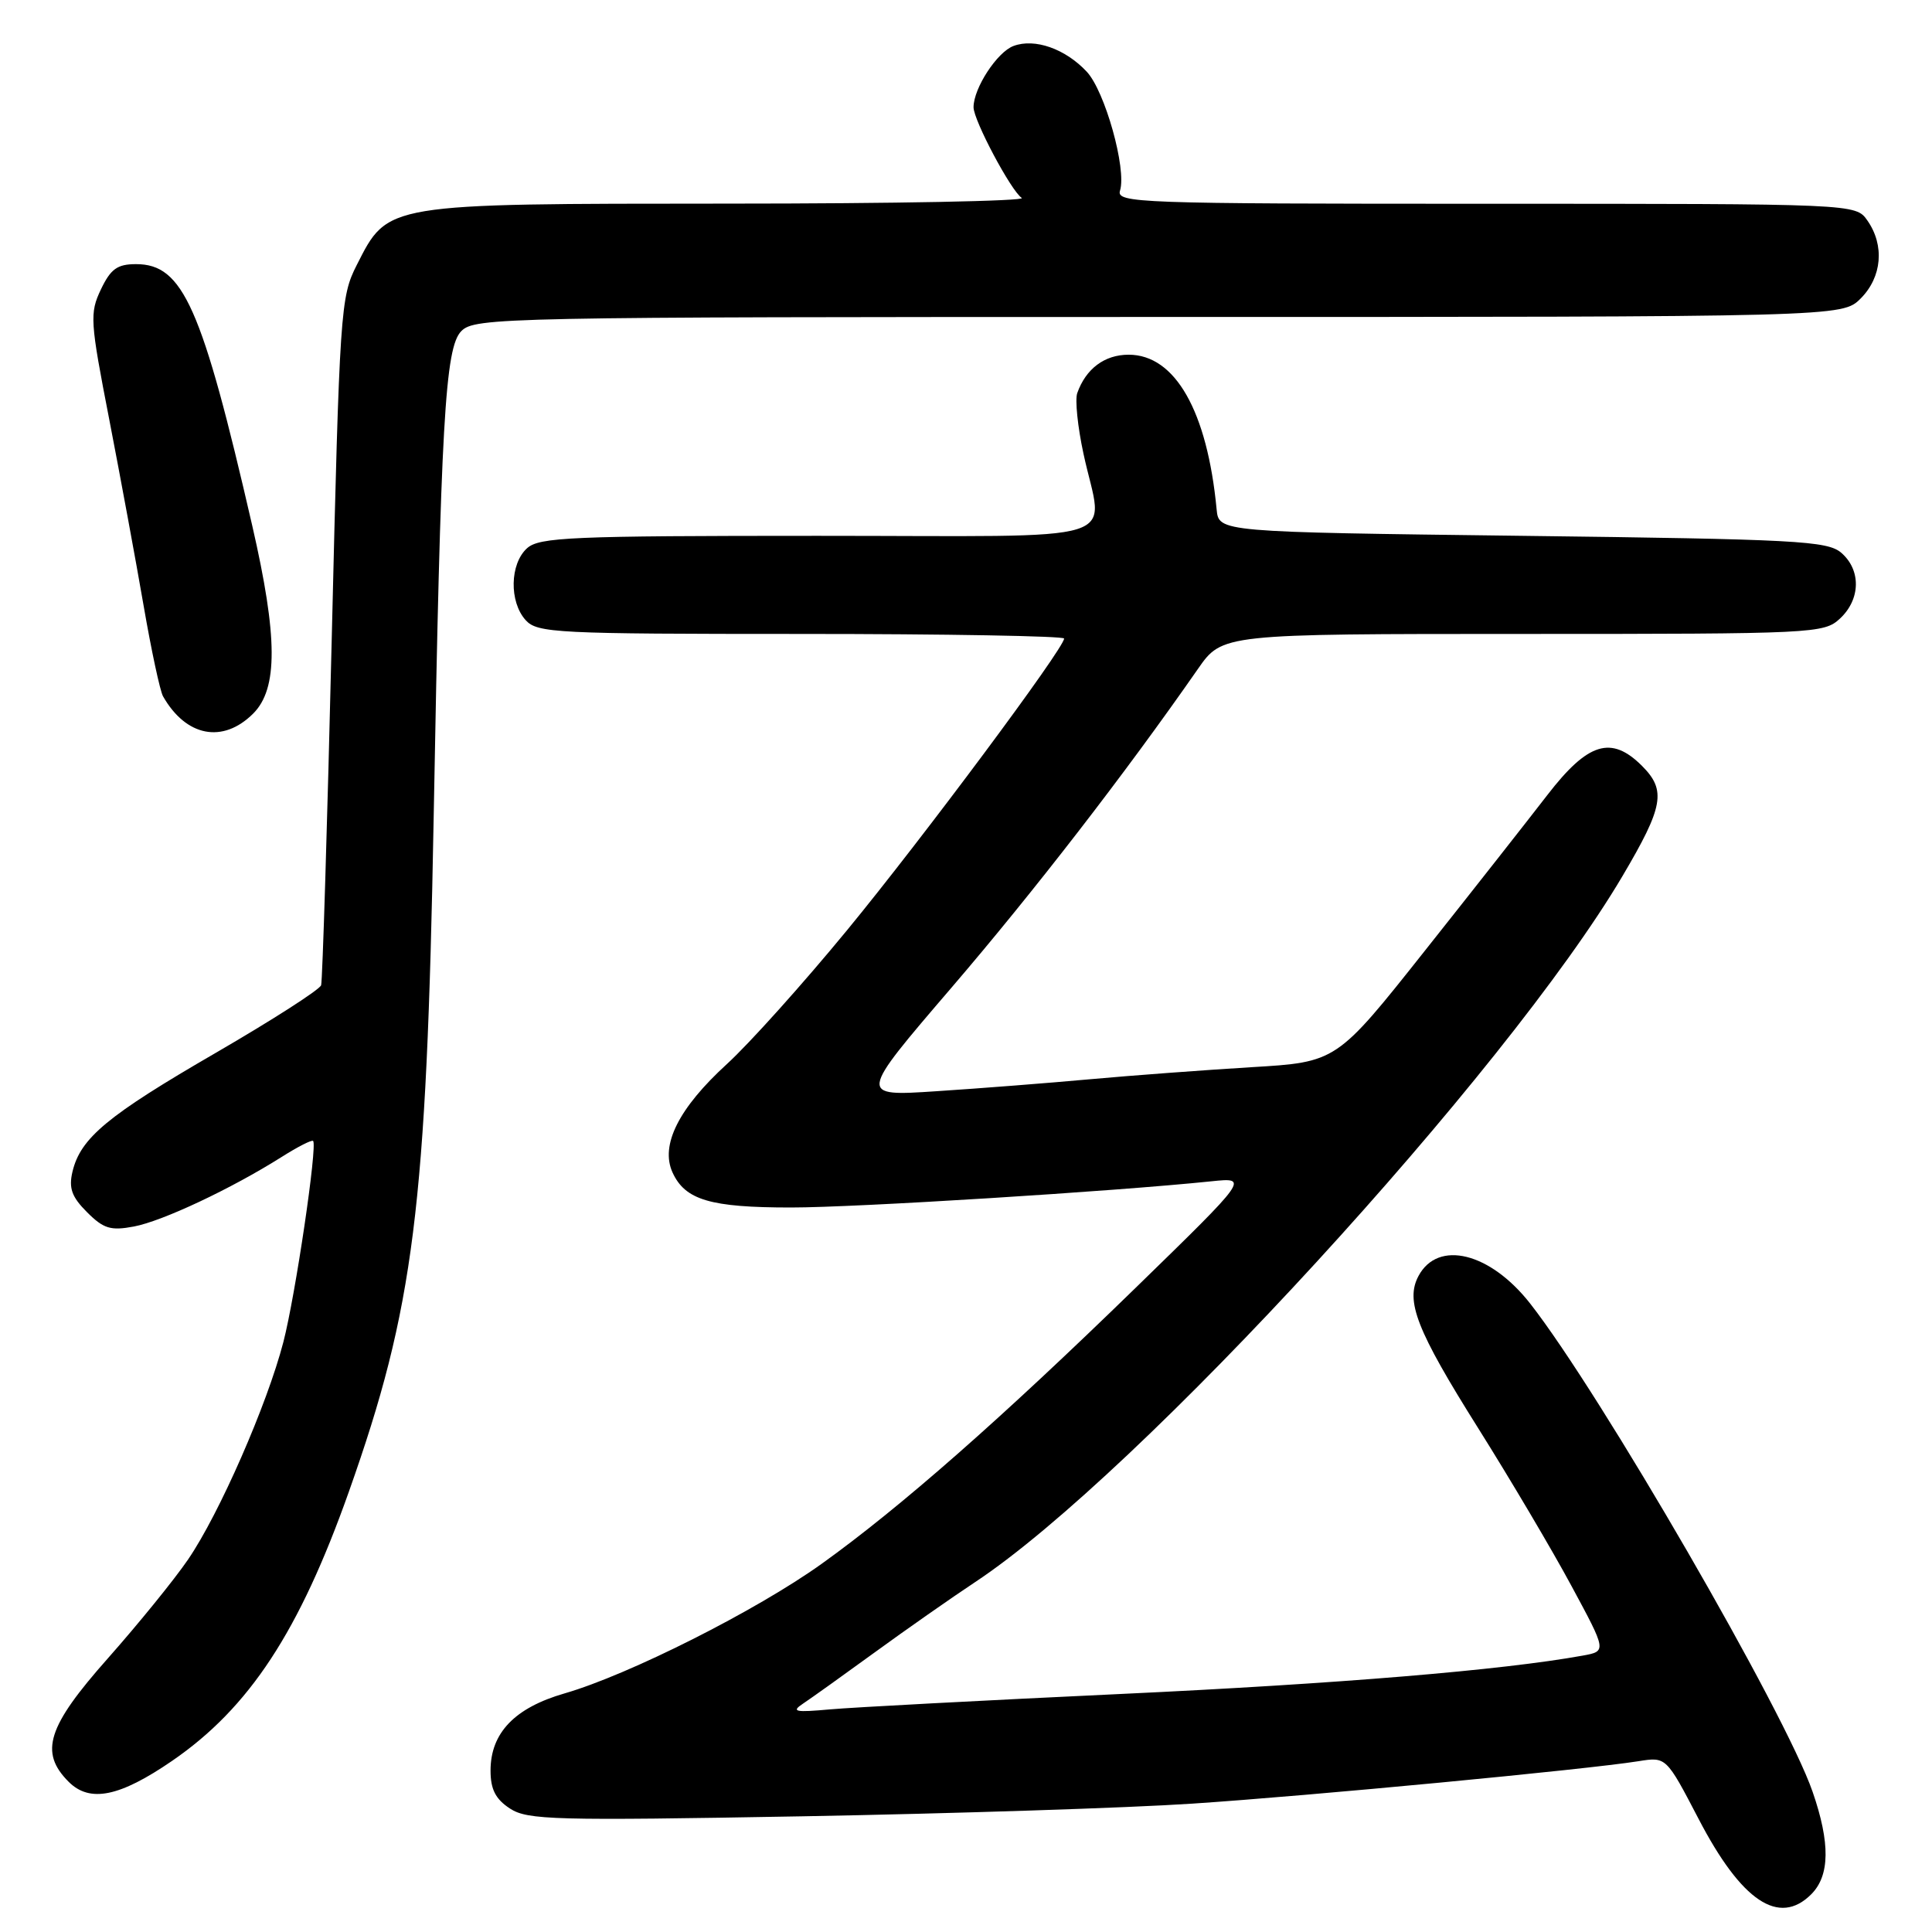 <?xml version="1.0" encoding="UTF-8" standalone="no"?>
<!DOCTYPE svg PUBLIC "-//W3C//DTD SVG 1.1//EN" "http://www.w3.org/Graphics/SVG/1.1/DTD/svg11.dtd" >
<svg xmlns="http://www.w3.org/2000/svg" xmlns:xlink="http://www.w3.org/1999/xlink" version="1.1" viewBox="0 0 256 256">
 <g >
 <path fill="currentColor"
d=" M 240.00 251.00 C 242.47 248.53 242.53 244.21 240.18 237.42 C 236.55 226.93 212.07 184.62 202.75 172.72 C 197.44 165.95 190.54 164.25 187.96 169.07 C 186.19 172.38 187.70 176.25 195.86 189.23 C 200.10 195.98 205.67 205.39 208.23 210.15 C 212.90 218.80 212.90 218.80 209.70 219.38 C 199.03 221.31 177.37 223.11 148.50 224.46 C 130.35 225.31 113.03 226.23 110.00 226.50 C 105.36 226.92 104.80 226.81 106.39 225.75 C 107.43 225.06 111.71 222.00 115.89 218.96 C 120.08 215.91 126.08 211.71 129.22 209.63 C 150.72 195.41 199.71 141.98 214.99 116.08 C 220.43 106.87 220.81 104.72 217.58 101.49 C 213.50 97.41 210.41 98.37 205.02 105.36 C 202.53 108.59 195.24 117.87 188.80 125.98 C 177.10 140.74 177.10 140.74 165.80 141.41 C 159.59 141.79 150.00 142.50 144.50 143.00 C 139.00 143.50 129.82 144.22 124.11 144.59 C 113.72 145.28 113.72 145.28 126.06 130.89 C 137.02 118.11 149.05 102.55 158.73 88.64 C 161.96 84.00 161.96 84.00 201.79 84.00 C 240.49 84.00 241.68 83.94 243.81 81.96 C 246.55 79.41 246.62 75.52 243.97 73.24 C 242.13 71.67 238.05 71.45 201.72 71.00 C 161.50 70.50 161.50 70.50 161.21 67.50 C 159.97 54.48 155.72 47.00 149.55 47.00 C 146.36 47.00 143.88 48.86 142.74 52.09 C 142.43 52.97 142.80 56.57 143.56 60.09 C 146.17 72.30 150.36 71.00 108.33 71.00 C 75.61 71.00 71.46 71.18 69.83 72.65 C 67.55 74.72 67.46 79.74 69.65 82.17 C 71.20 83.88 73.67 84.00 106.15 84.00 C 125.32 84.00 141.00 84.28 141.00 84.61 C 141.00 85.89 122.28 111.05 112.22 123.28 C 106.44 130.31 99.29 138.28 96.32 140.99 C 89.93 146.83 87.47 151.73 89.11 155.35 C 90.78 159.01 94.12 160.00 104.80 160.00 C 113.49 160.00 147.58 157.87 160.50 156.53 C 165.50 156.01 165.50 156.01 150.50 170.62 C 132.61 188.04 119.26 199.77 108.85 207.23 C 100.20 213.42 83.33 221.92 74.82 224.38 C 68.20 226.29 65.00 229.62 65.00 234.61 C 65.00 237.10 65.66 238.39 67.57 239.64 C 69.90 241.16 73.42 241.26 106.32 240.67 C 126.22 240.31 149.47 239.56 158.00 238.99 C 173.56 237.96 210.21 234.47 217.10 233.37 C 220.78 232.78 220.78 232.78 225.07 241.01 C 230.75 251.93 235.73 255.27 240.00 251.00 Z  M 22.81 233.32 C 33.03 226.30 39.66 216.20 46.23 197.65 C 54.86 173.28 56.52 160.09 57.46 108.50 C 58.41 55.91 58.97 46.03 61.13 43.87 C 62.93 42.07 66.50 42.00 153.55 42.00 C 244.09 42.00 244.09 42.00 246.55 39.55 C 249.38 36.71 249.74 32.51 247.44 29.22 C 245.89 27.00 245.89 27.00 196.88 27.00 C 150.66 27.00 147.90 26.90 148.41 25.25 C 149.30 22.39 146.41 12.06 143.99 9.49 C 141.15 6.46 137.11 5.04 134.30 6.09 C 132.13 6.89 129.00 11.68 129.00 14.21 C 129.00 15.94 133.97 25.30 135.39 26.23 C 136.00 26.64 118.49 26.98 96.48 26.98 C 50.84 27.00 51.45 26.90 47.27 35.12 C 45.12 39.35 45.00 41.04 43.96 84.50 C 43.37 109.25 42.73 129.97 42.55 130.55 C 42.36 131.13 36.10 135.15 28.62 139.49 C 14.22 147.83 10.66 150.79 9.60 155.27 C 9.09 157.44 9.51 158.60 11.53 160.62 C 13.72 162.81 14.66 163.10 17.74 162.52 C 21.52 161.81 30.62 157.53 37.31 153.31 C 39.44 151.96 41.32 151.00 41.49 151.18 C 42.08 151.81 39.14 171.68 37.55 177.82 C 35.40 186.11 29.05 200.61 24.92 206.64 C 23.09 209.32 18.31 215.20 14.30 219.73 C 6.26 228.79 5.19 232.19 9.10 236.10 C 11.90 238.90 15.85 238.10 22.81 233.32 Z  M 33.55 94.55 C 36.85 91.25 36.81 84.40 33.43 69.68 C 26.75 40.64 24.25 35.00 18.03 35.00 C 15.54 35.00 14.67 35.63 13.37 38.35 C 11.87 41.51 11.93 42.51 14.48 55.60 C 15.96 63.25 18.01 74.34 19.03 80.26 C 20.05 86.17 21.21 91.57 21.60 92.26 C 24.65 97.62 29.53 98.56 33.55 94.55 Z "/>
</g>
</svg>